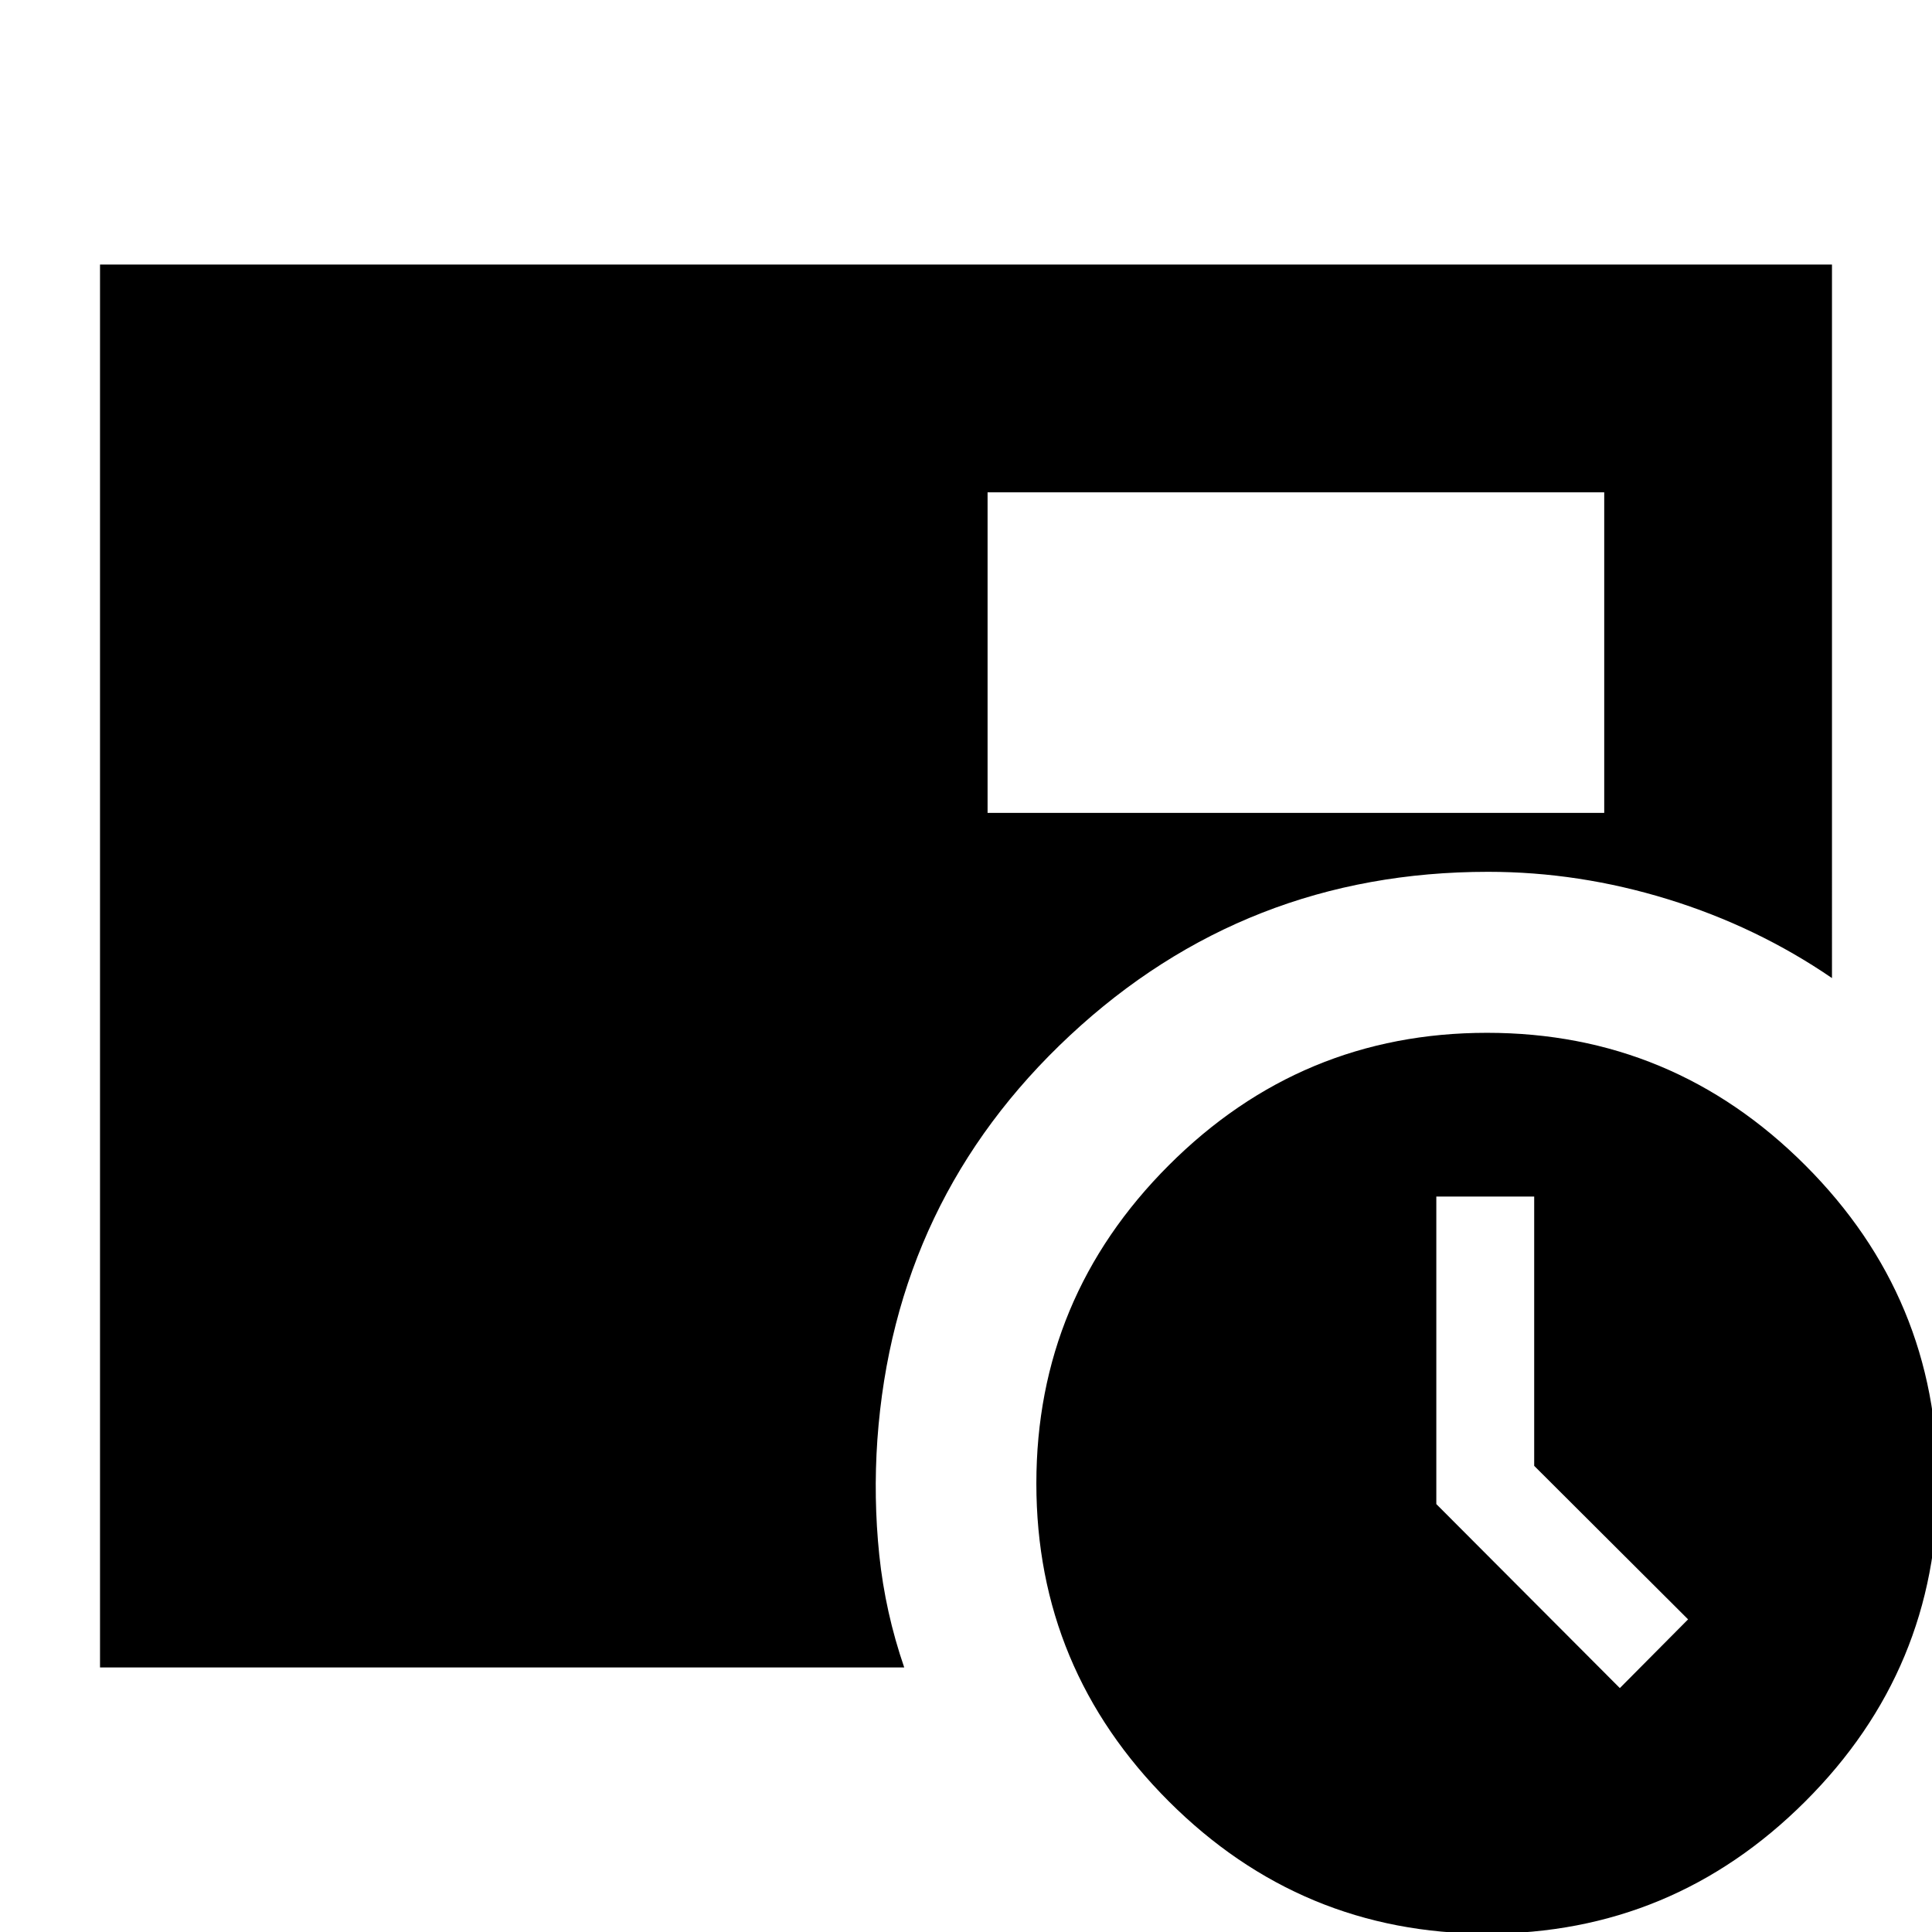 <svg xmlns="http://www.w3.org/2000/svg" height="24" viewBox="0 -960 960 960" width="24"><path d="m804.89-121.2 33.91-34.15-76.47-76.28v-133.8H713.7v152.8l91.19 91.43ZM490.72-556.09h306.41v-159.28H490.72v159.28ZM738.88.83q-92.31 0-158.12-65.75-65.8-65.74-65.8-157.95 0-92.31 65.81-158.12T738.9-446.8q92.32 0 158.12 65.81 65.81 65.81 65.81 158.13t-65.82 158Q831.2.83 738.88.83ZM49.7-131.46v-697.08h860.6V-474q-37.28-25.52-81.49-39.16-44.21-13.64-89.4-13.64-120.56 0-207.75 81.3-87.18 81.3-95.7 200.87-2 28.91.95 57.33 2.96 28.41 12.39 55.84H49.7Z"/></svg>